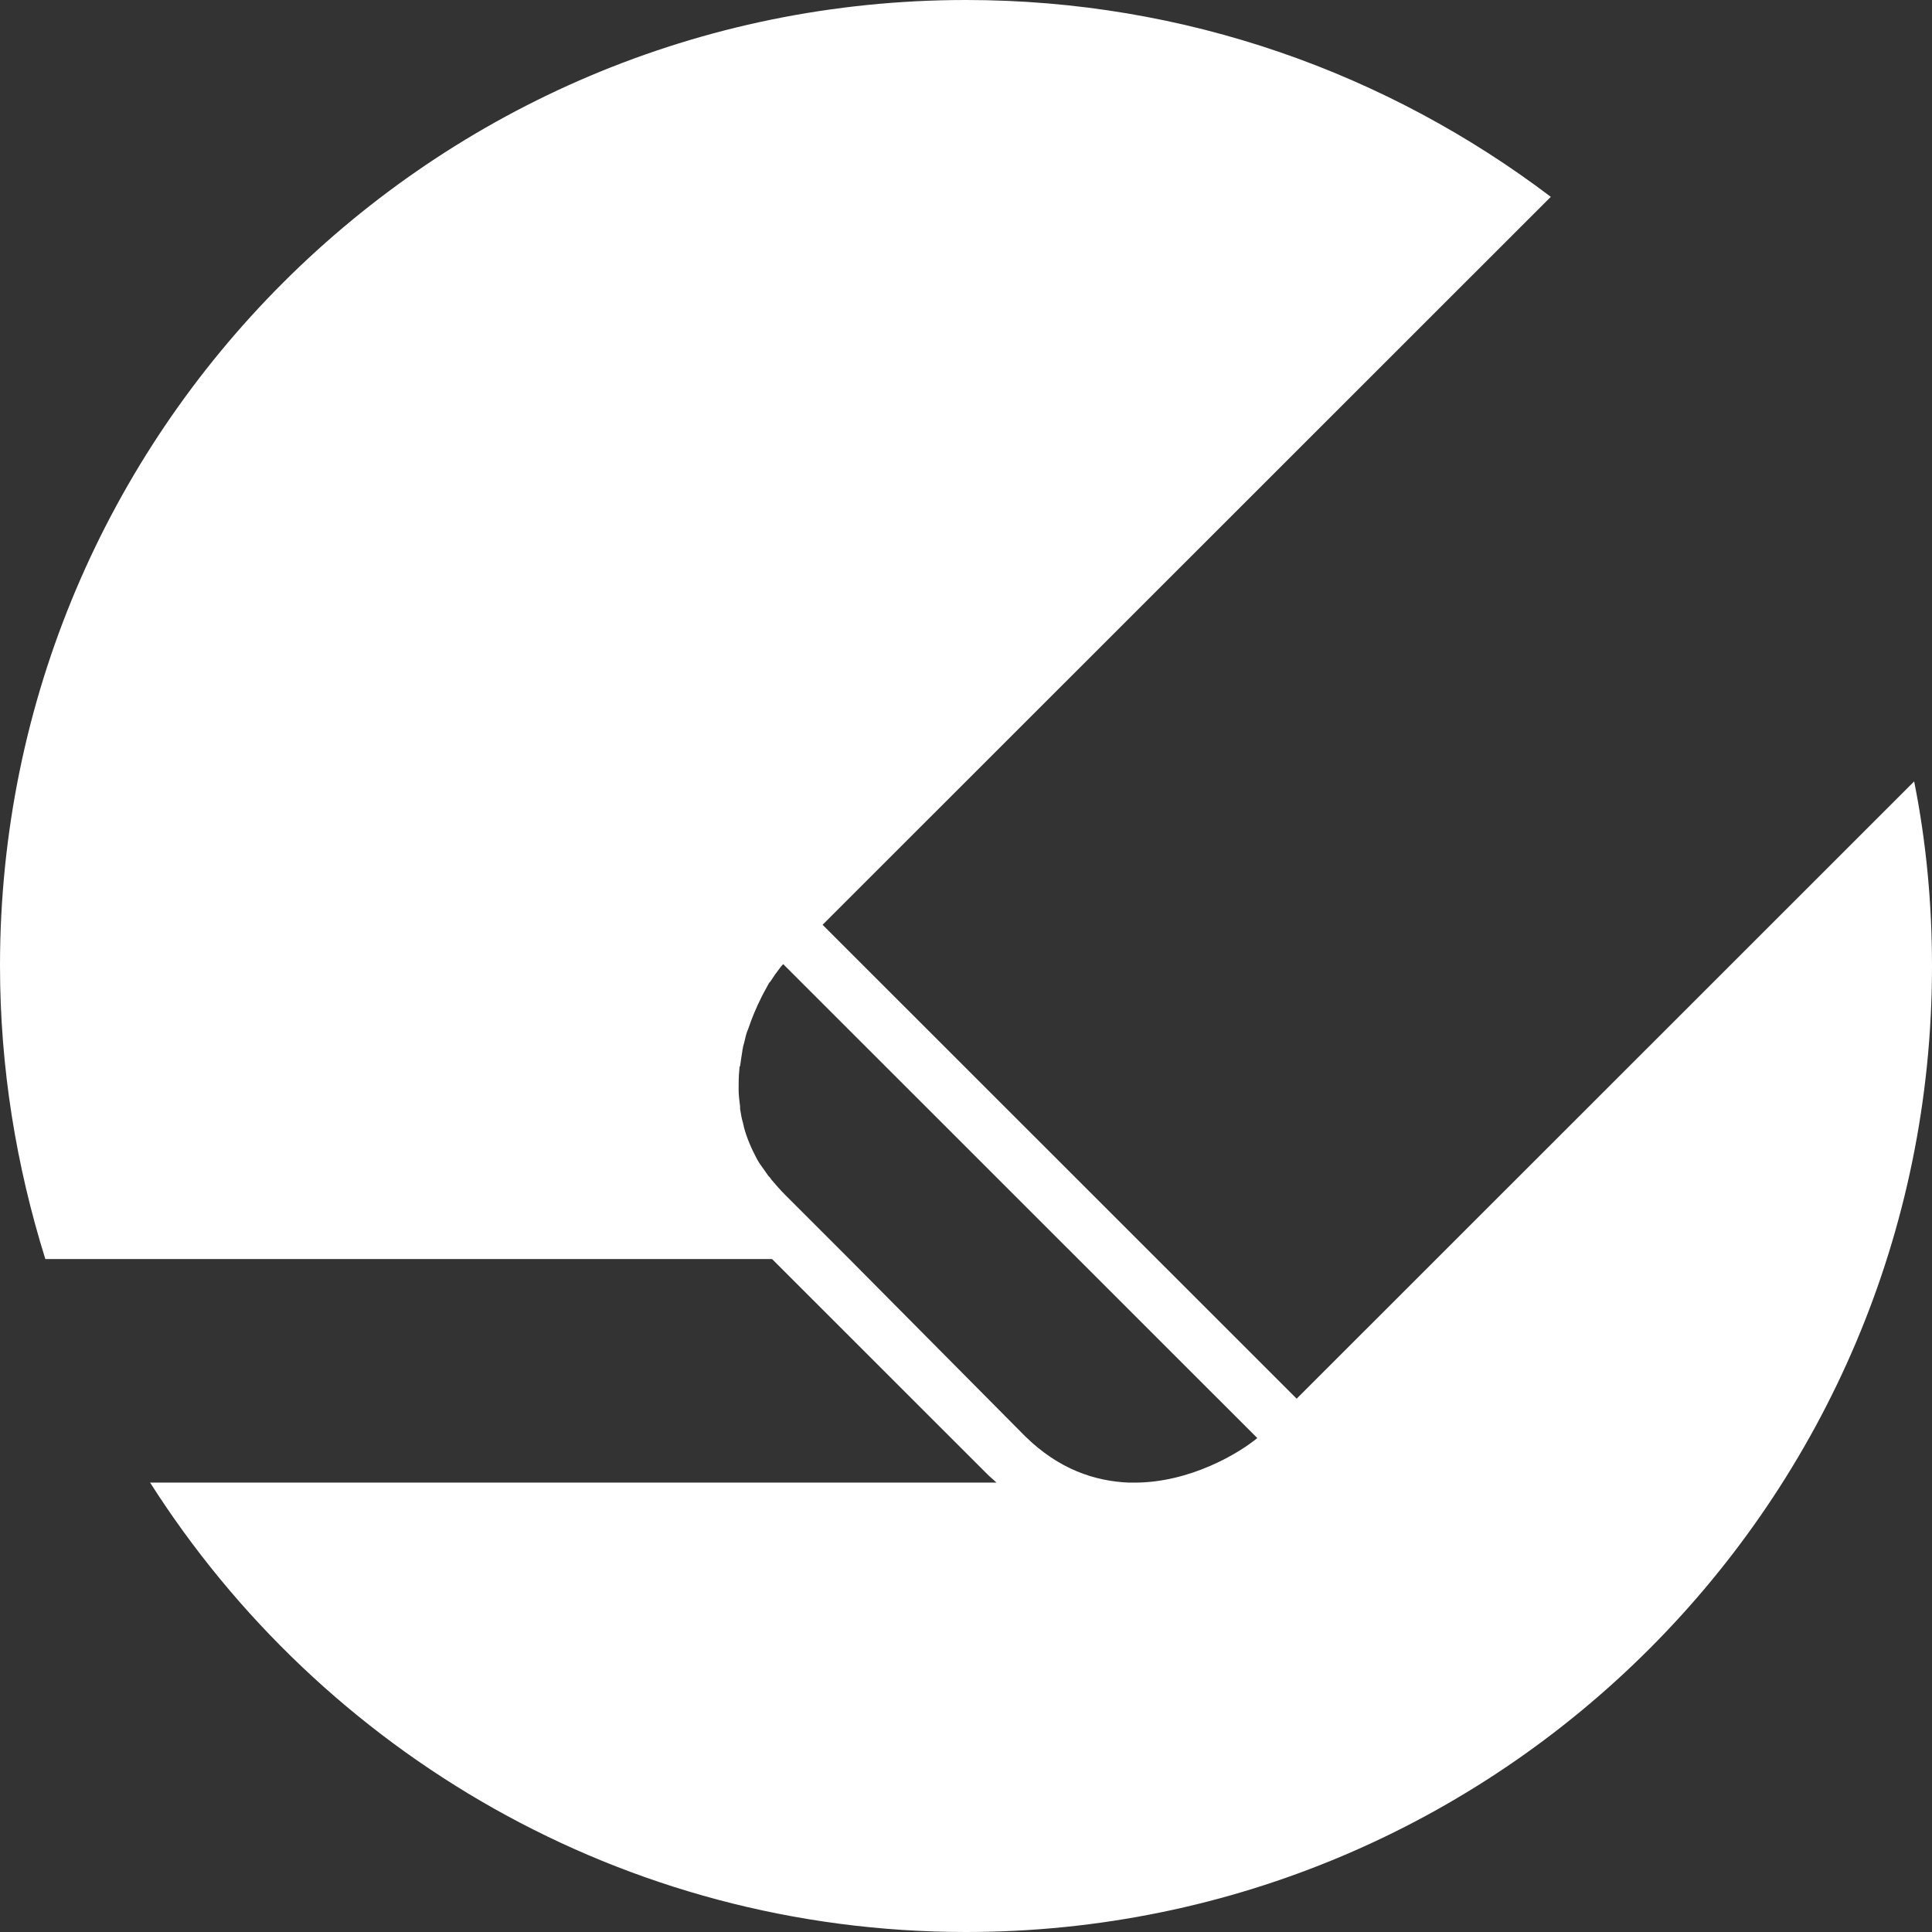 <svg width="111" height="111" viewBox="0 0 111 111" fill="none" xmlns="http://www.w3.org/2000/svg">
<rect x="0" y="0" width="111" height="111" fill="#333333" stroke="none"/>
<path fill-rule="evenodd" clip-rule="evenodd" d="M109.975 44.895L74.498 80.359L53.664 59.533L47.26 53.132C51.658 48.736 72.534 27.867 89.099 11.309C79.749 4.225 68.137 0 55.5 0C24.847 0 0 24.837 0 55.479C0 61.368 0.939 67.001 2.604 72.336H44.357L56.738 84.712C56.909 84.882 57.08 85.01 57.25 85.181H8.624C18.486 100.672 35.776 111 55.5 111C86.153 111 111 86.163 111 55.521C111 51.851 110.658 48.309 109.975 44.895ZM48.797 72.336L45.126 68.665C44.827 68.367 44.571 68.068 44.315 67.769C44.272 67.684 44.187 67.599 44.144 67.556C43.973 67.3 43.802 67.087 43.632 66.83C43.589 66.745 43.546 66.702 43.504 66.617C43.162 65.977 42.906 65.379 42.735 64.739C42.735 64.654 42.692 64.611 42.692 64.526C42.607 64.27 42.564 63.971 42.522 63.715V63.587C42.479 63.246 42.436 62.904 42.436 62.605C42.436 62.221 42.436 61.837 42.479 61.453C42.479 61.368 42.479 61.283 42.522 61.24C42.564 60.941 42.607 60.642 42.65 60.386C42.65 60.301 42.692 60.216 42.692 60.13C42.778 59.874 42.82 59.576 42.906 59.319C42.949 59.234 42.949 59.191 42.991 59.106C43.205 58.466 43.461 57.868 43.717 57.356C43.76 57.271 43.802 57.186 43.845 57.1C43.93 56.93 44.016 56.802 44.101 56.631C44.144 56.546 44.187 56.46 44.272 56.375C44.357 56.247 44.443 56.119 44.528 55.991C44.571 55.948 44.614 55.863 44.656 55.82C44.784 55.649 44.87 55.521 44.998 55.393L45.852 56.247L72.235 82.621C71.211 83.474 68.393 85.181 65.191 85.181C65.191 85.181 65.191 85.181 65.148 85.181H64.978H64.85C62.886 85.096 60.837 84.413 58.915 82.535L48.797 72.336Z" fill="white"/>
</svg>
